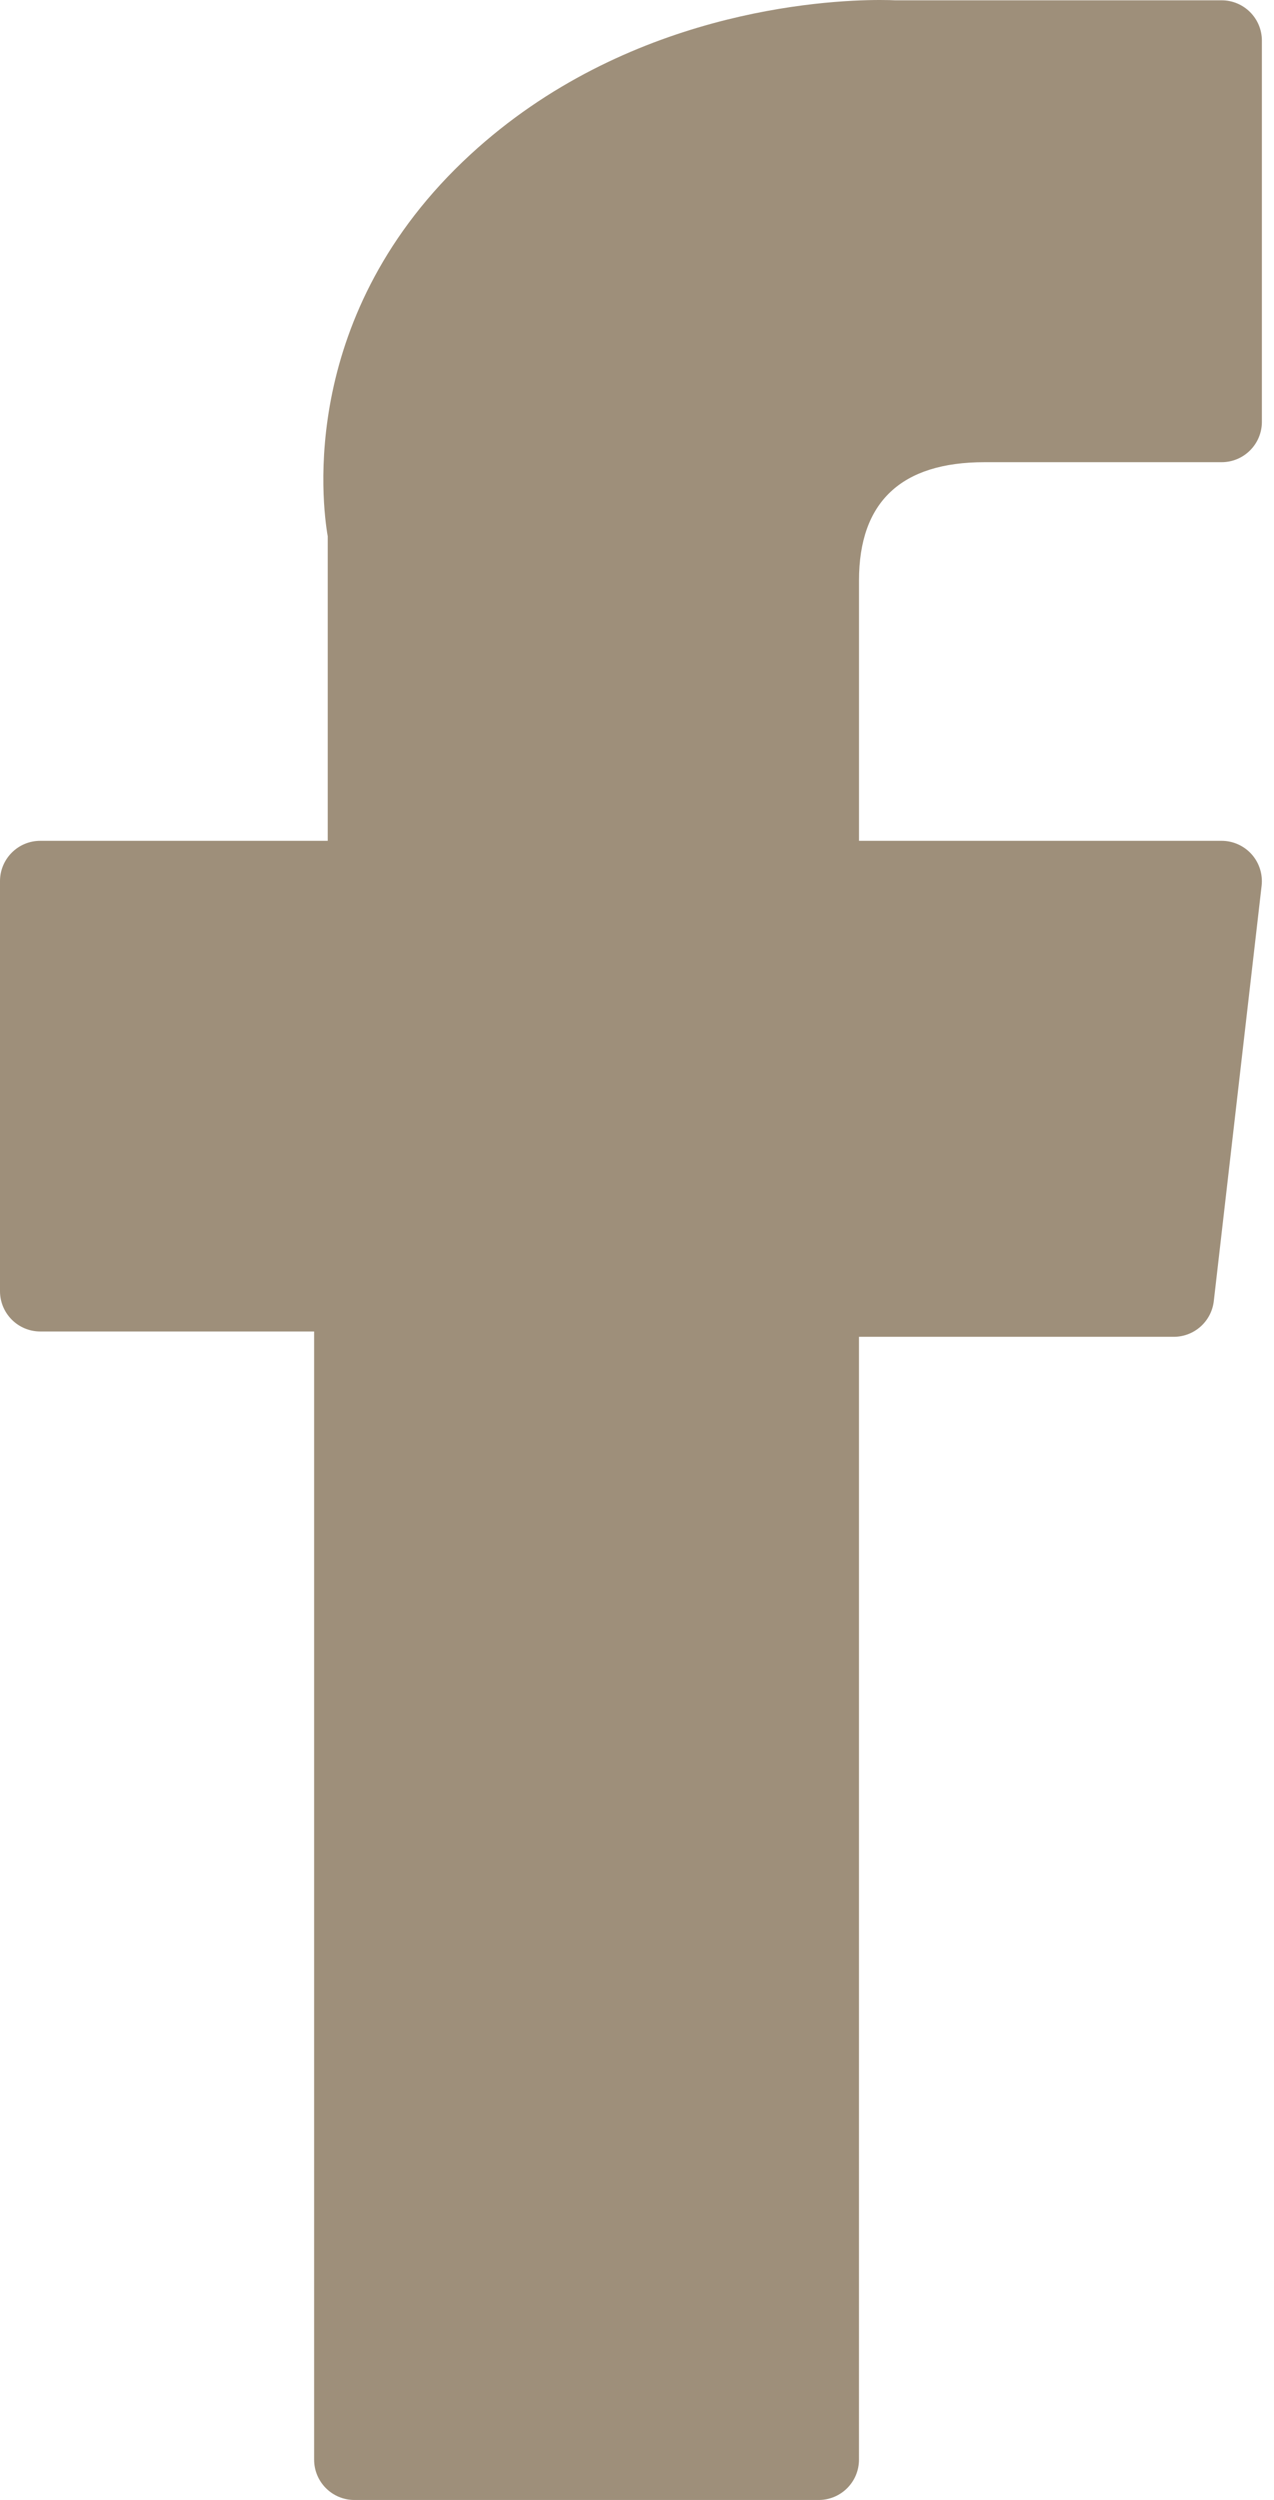 <svg width="51" height="100" viewBox="0 0 51 100" fill="none" xmlns="http://www.w3.org/2000/svg">
<path d="M1.613 53.26H12.575V98.387C12.575 99.278 13.296 100 14.188 100H32.773C33.664 100 34.386 99.278 34.386 98.387V53.473H46.987C47.807 53.473 48.496 52.858 48.59 52.044L50.504 35.431C50.556 34.973 50.411 34.516 50.106 34.173C49.8 33.83 49.361 33.633 48.902 33.633H34.387V23.219C34.387 20.079 36.077 18.488 39.411 18.488C39.887 18.488 48.902 18.488 48.902 18.488C49.793 18.488 50.515 17.765 50.515 16.875V1.625C50.515 0.734 49.793 0.012 48.902 0.012H35.823C35.73 0.007 35.526 0 35.224 0C32.954 0 25.066 0.446 18.835 6.178C11.931 12.53 12.891 20.136 13.12 21.454V33.633H1.613C0.722 33.633 0 34.355 0 35.245V51.647C0 52.538 0.722 53.26 1.613 53.26Z" fill="#9E8F7A"/>
</svg>
